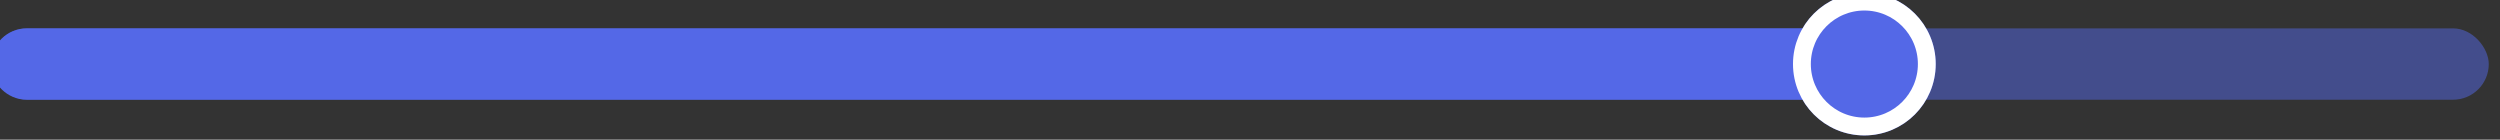 <svg width="179" height="10" viewBox="0 0 179 10" fill="none" xmlns="http://www.w3.org/2000/svg" xmlns:xlink="http://www.w3.org/1999/xlink">
	<rect x="0" y="0" width="179" height="10" fill="#333333" stroke="none"/>
	<desc>
	</desc>
	<defs/>
	<rect id="Line 1" x="-0.633" y="2.031" rx="2.555" width="178.828" height="5.109" fill="#5468E7" fill-opacity="0.5"/>
	<path id="Line 2" d="M1.92 2.03L133.48 2.03L133.48 7.14L1.92 7.14C0.51 7.14 -0.64 5.99 -0.64 4.58C-0.64 3.17 0.51 2.03 1.92 2.03Z" fill="#5468E7" fill-opacity="1" fill-rule="evenodd"/>
	<circle id="Mark" cx="133.488" cy="4.586" r="5.109" fill="#5468E7" fill-opacity="1"/>
	<circle id="Mark" cx="133.488" cy="4.586" r="4.471" stroke="#FFFFFF" stroke-opacity="1" stroke-width="1.277"/>
</svg>


